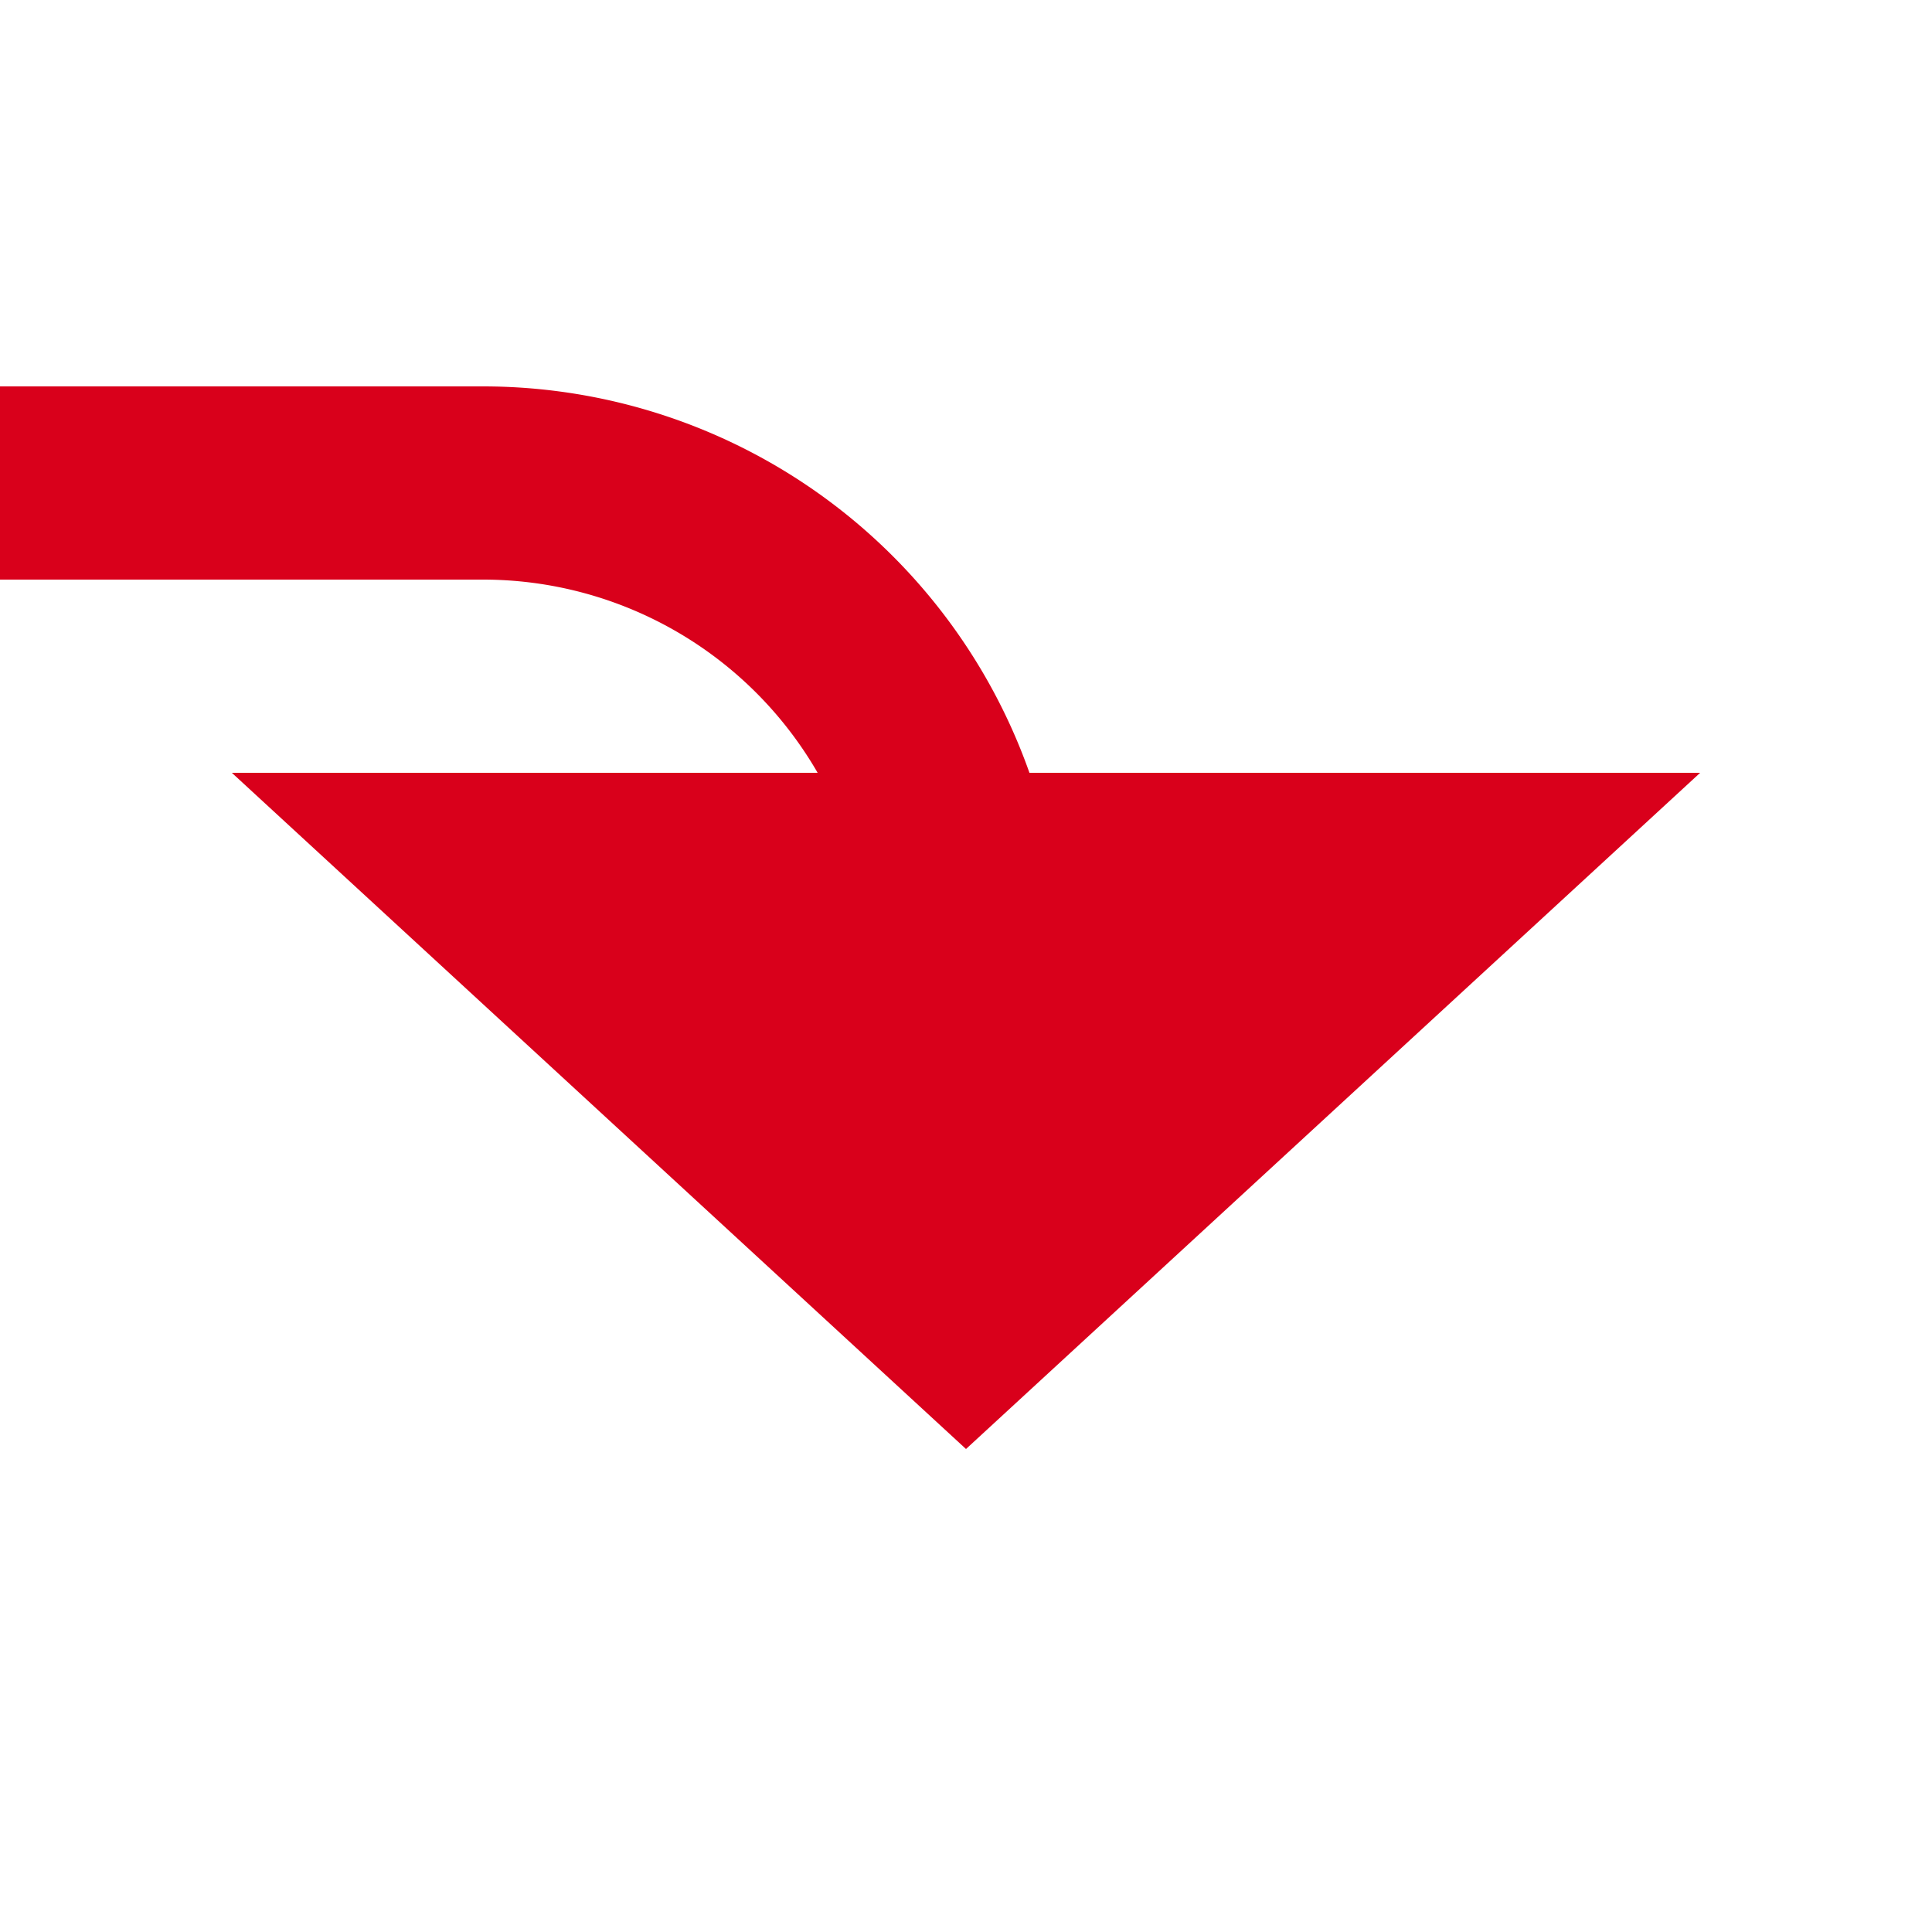 ﻿<?xml version="1.0" encoding="utf-8"?>
<svg version="1.1" xmlns:xlink="http://www.w3.org/1999/xlink" width="20px" height="20px" preserveAspectRatio="xMinYMid meet" viewBox="270 2306  20 18" xmlns="http://www.w3.org/2000/svg">
  <defs>
    <mask fill="white" id="clip620">
      <path d="M 170.5 2227  L 229.5 2227  L 229.5 2252  L 170.5 2252  Z M 170.5 2107  L 290 2107  L 290 2330  L 170.5 2330  Z " fill-rule="evenodd" />
    </mask>
  </defs>
  <path d="M 230 2110  L 205 2110  A 5 5 0 0 0 200 2115 L 200 2305  A 5 5 0 0 0 205 2310 L 275 2310  A 5 5 0 0 1 280 2315 " stroke-width="2" stroke="#d9001b" fill="none" mask="url(#clip620)" />
  <path d="M 272.4 2313  L 280 2320  L 287.6 2313  L 272.4 2313  Z " fill-rule="nonzero" fill="#d9001b" stroke="none" mask="url(#clip620)" />
</svg>
